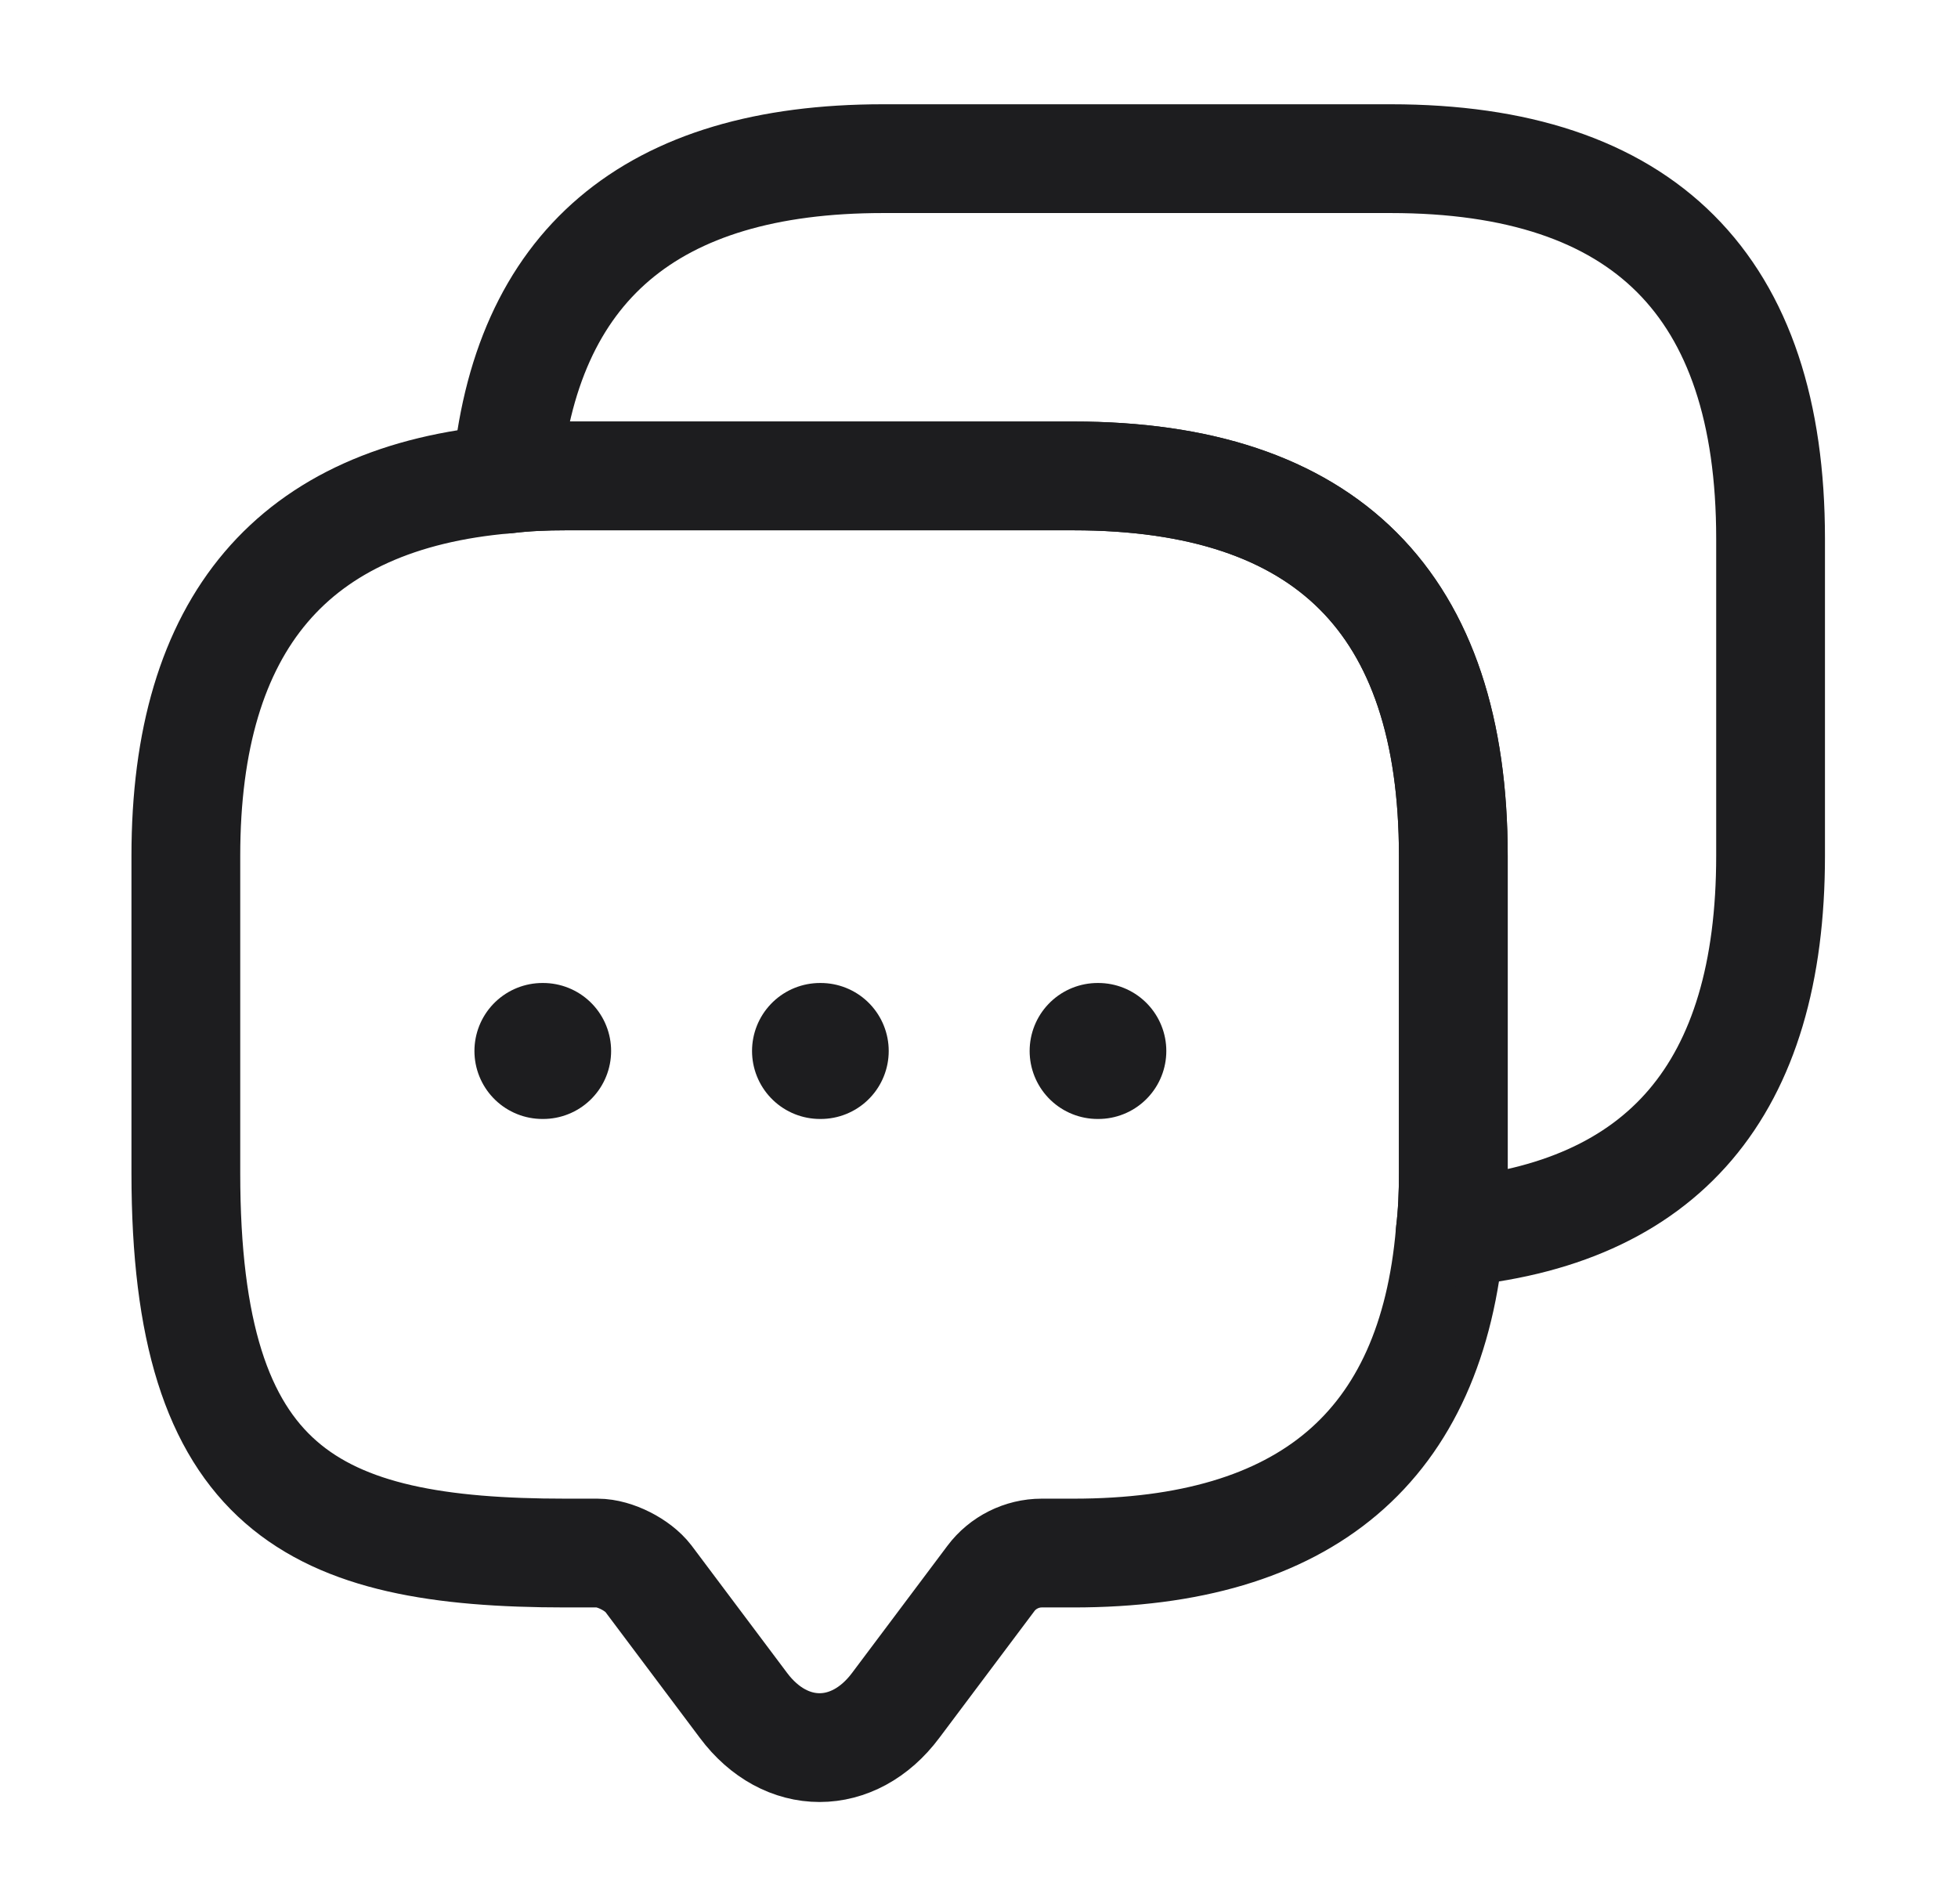 <svg width="36" height="35" viewBox="0 0 36 35" fill="none" xmlns="http://www.w3.org/2000/svg">
<path d="M26.721 15.735V21.569C26.721 21.948 26.706 22.312 26.663 22.663C26.327 26.6 24.008 28.554 19.735 28.554H19.152C18.788 28.554 18.437 28.729 18.219 29.021L16.469 31.354C15.696 32.39 14.442 32.39 13.669 31.354L11.919 29.021C11.729 28.773 11.306 28.554 10.985 28.554H10.402C5.75 28.554 3.417 27.402 3.417 21.569V15.735C3.417 11.463 5.385 9.144 9.308 8.808C9.658 8.765 10.023 8.75 10.402 8.75H19.735C24.387 8.75 26.721 11.083 26.721 15.735Z" stroke="#1D1D1F" stroke-width="2" stroke-miterlimit="10" stroke-linecap="round" stroke-linejoin="round"/>
<path d="M32.554 9.902V15.736C32.554 20.023 30.585 22.327 26.663 22.663C26.706 22.313 26.721 21.948 26.721 21.569V15.736C26.721 11.084 24.387 8.75 19.735 8.75H10.402C10.023 8.75 9.658 8.765 9.308 8.809C9.644 4.886 11.963 2.917 16.235 2.917H25.569C30.221 2.917 32.554 5.25 32.554 9.902Z" stroke="#1D1D1F" stroke-width="2" stroke-miterlimit="10" stroke-linecap="round" stroke-linejoin="round"/>
<path d="M20.181 19.323H20.194" stroke="#1D1D1F" stroke-width="2.5" stroke-linecap="round" stroke-linejoin="round"/>
<path d="M15.077 19.323H15.09" stroke="#1D1D1F" stroke-width="2.5" stroke-linecap="round" stroke-linejoin="round"/>
<path d="M9.973 19.323H9.986" stroke="#1D1D1F" stroke-width="2.5" stroke-linecap="round" stroke-linejoin="round"/>
</svg>
